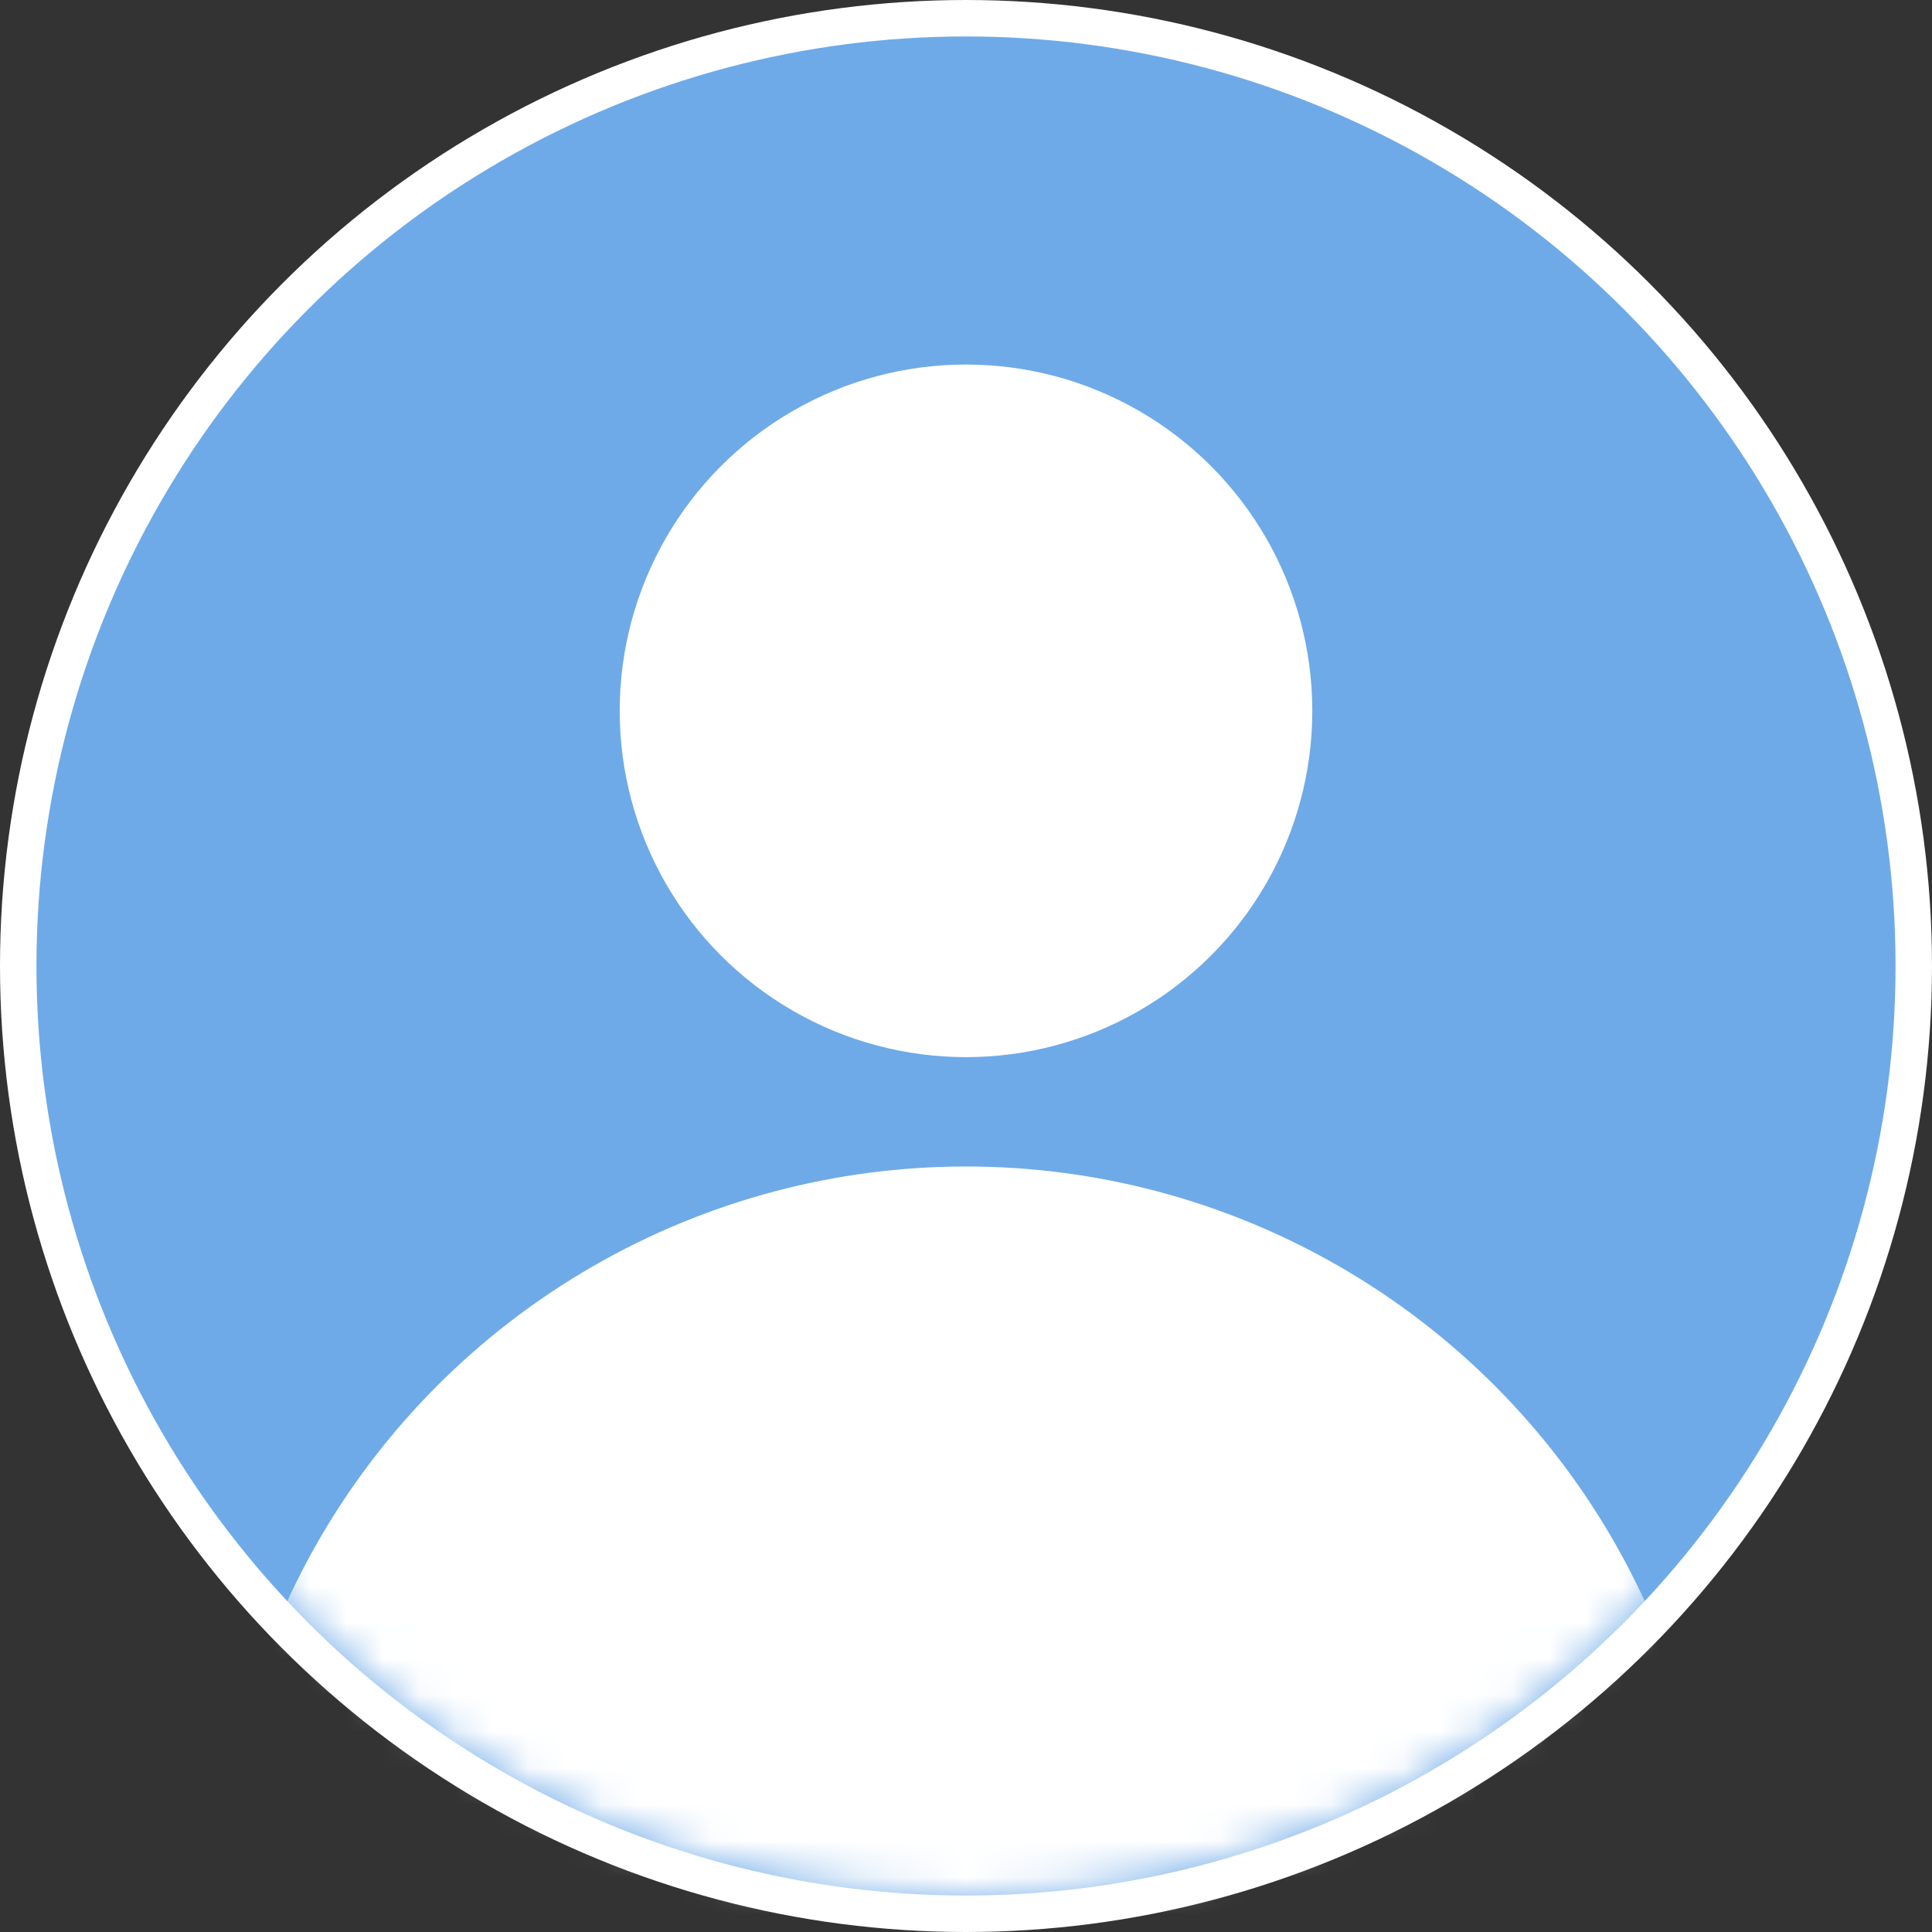 <svg width="53" height="53" viewBox="0 0 53 53" fill="none" xmlns="http://www.w3.org/2000/svg">
<rect x="0" y="0" width="53" height="53" fill="#333333" stroke="none"/>
<circle cx="26.5" cy="26.5" r="26" fill="#6EAAE8" stroke="white"/>
<mask id="mask0_2669_8113" style="mask-type:alpha" maskUnits="userSpaceOnUse" x="1" y="1" width="51" height="51">
<circle cx="26.5" cy="26.5" r="25.5" fill="#6EAAE8"/>
</mask>
<g mask="url(#mask0_2669_8113)">
<circle cx="26.5" cy="19.5" r="9.5" fill="white"/>
<circle cx="26.5" cy="52.5" r="20.5" fill="white"/>
</g>
</svg>
